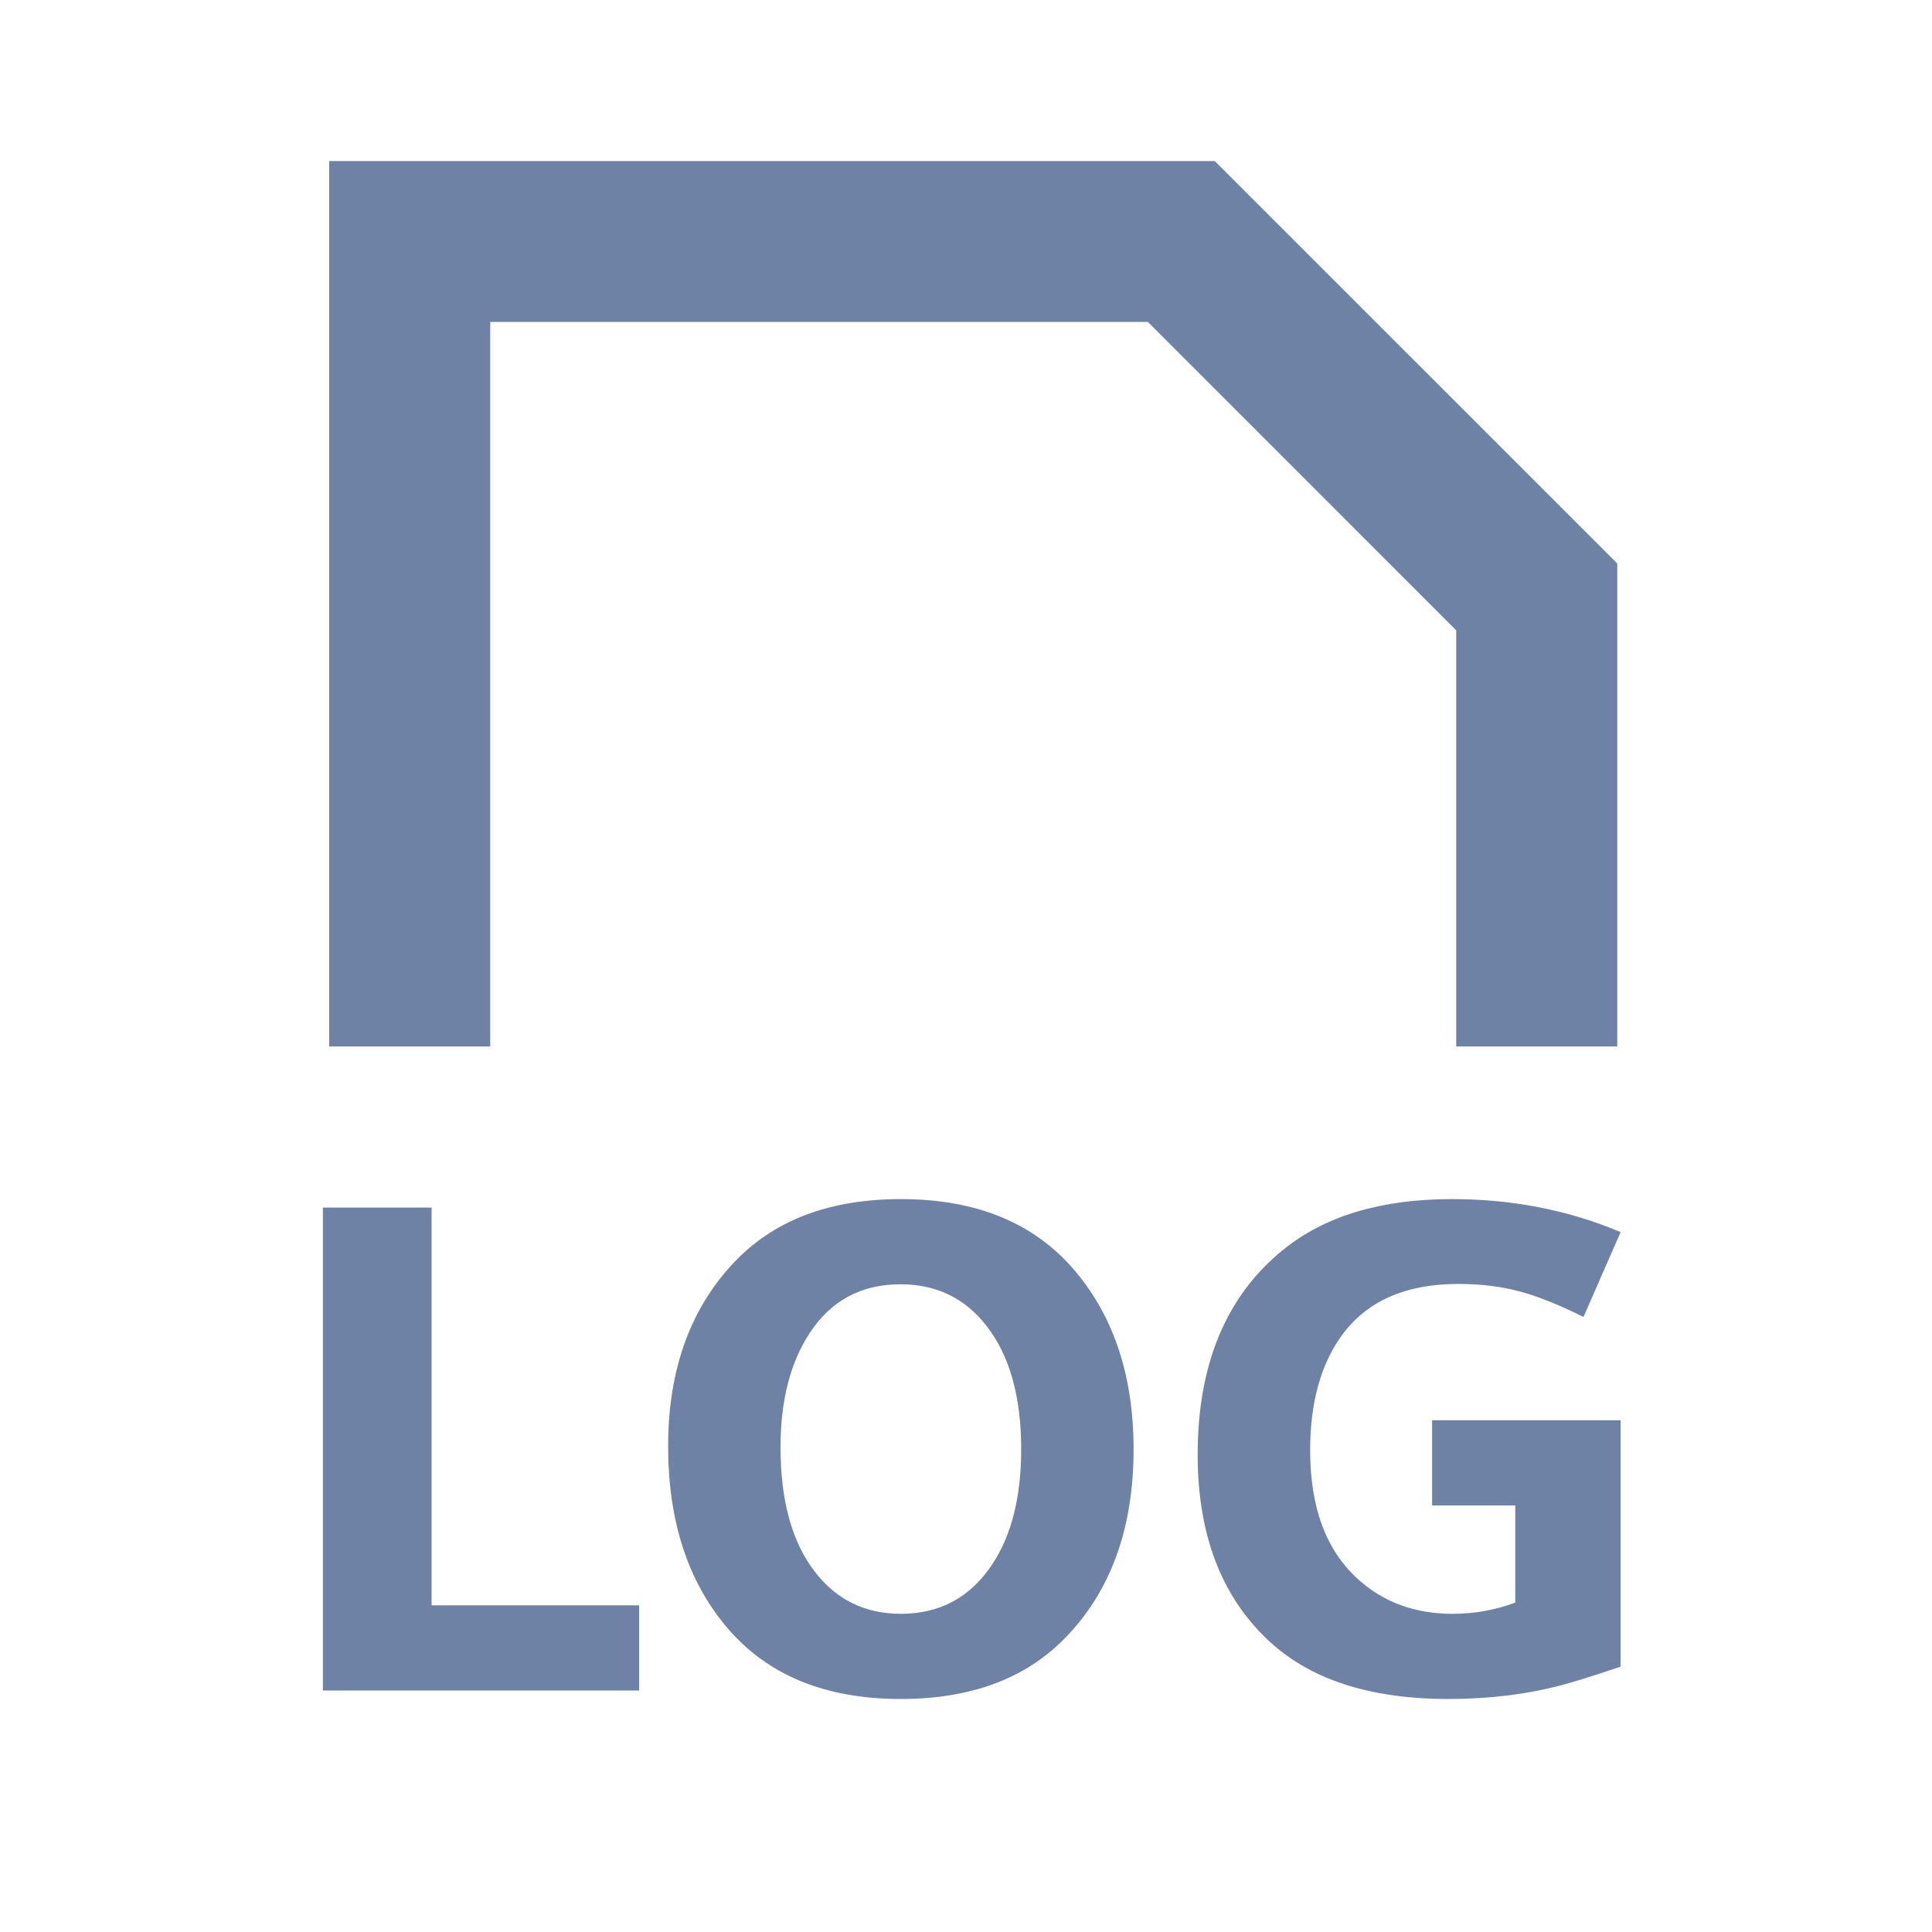 <svg width="23" height="23" viewBox="0 0 23 23" fill="none" xmlns="http://www.w3.org/2000/svg">
<path fill-rule="evenodd" clip-rule="evenodd" d="M14.461 1.917H3.919V12.458H5.836V10.541V9.535V3.833H13.666L17.336 7.504V9.535V10.541V12.458H19.253V6.708L14.461 1.917ZM3.844 20.125V14.376H5.138V19.111H7.609V20.125H3.844ZM10.724 14.275C11.628 14.275 12.32 14.561 12.802 15.135C13.264 15.684 13.495 16.39 13.495 17.253C13.495 18.196 13.222 18.947 12.676 19.504C12.205 19.985 11.555 20.226 10.724 20.226C9.821 20.226 9.129 19.94 8.647 19.366C8.185 18.817 7.954 18.1 7.954 17.216C7.954 16.291 8.227 15.55 8.773 14.993C9.246 14.514 9.897 14.275 10.724 14.275ZM10.72 15.289C10.252 15.289 9.891 15.484 9.637 15.873C9.407 16.225 9.292 16.676 9.292 17.228C9.292 17.866 9.429 18.361 9.702 18.713C9.959 19.046 10.3 19.212 10.724 19.212C11.19 19.212 11.552 19.016 11.812 18.624C12.042 18.277 12.157 17.82 12.157 17.253C12.157 16.628 12.02 16.14 11.747 15.788C11.49 15.455 11.148 15.289 10.72 15.289ZM19.293 16.908V19.841C18.963 19.952 18.73 20.025 18.595 20.06C18.176 20.171 17.726 20.226 17.244 20.226C16.297 20.226 15.577 19.988 15.082 19.512C14.533 18.988 14.258 18.256 14.258 17.317C14.258 16.238 14.599 15.424 15.28 14.875C15.775 14.475 16.444 14.275 17.285 14.275C18.004 14.275 18.674 14.406 19.293 14.668L18.851 15.678C18.558 15.532 18.303 15.43 18.084 15.372C17.865 15.314 17.624 15.285 17.362 15.285C16.734 15.285 16.272 15.489 15.974 15.897C15.723 16.244 15.597 16.699 15.597 17.265C15.597 17.944 15.786 18.455 16.165 18.798C16.468 19.074 16.844 19.212 17.293 19.212C17.555 19.212 17.804 19.167 18.039 19.078V17.922H17.049V16.908H19.293Z" fill="#6E82A5"/>
</svg>
